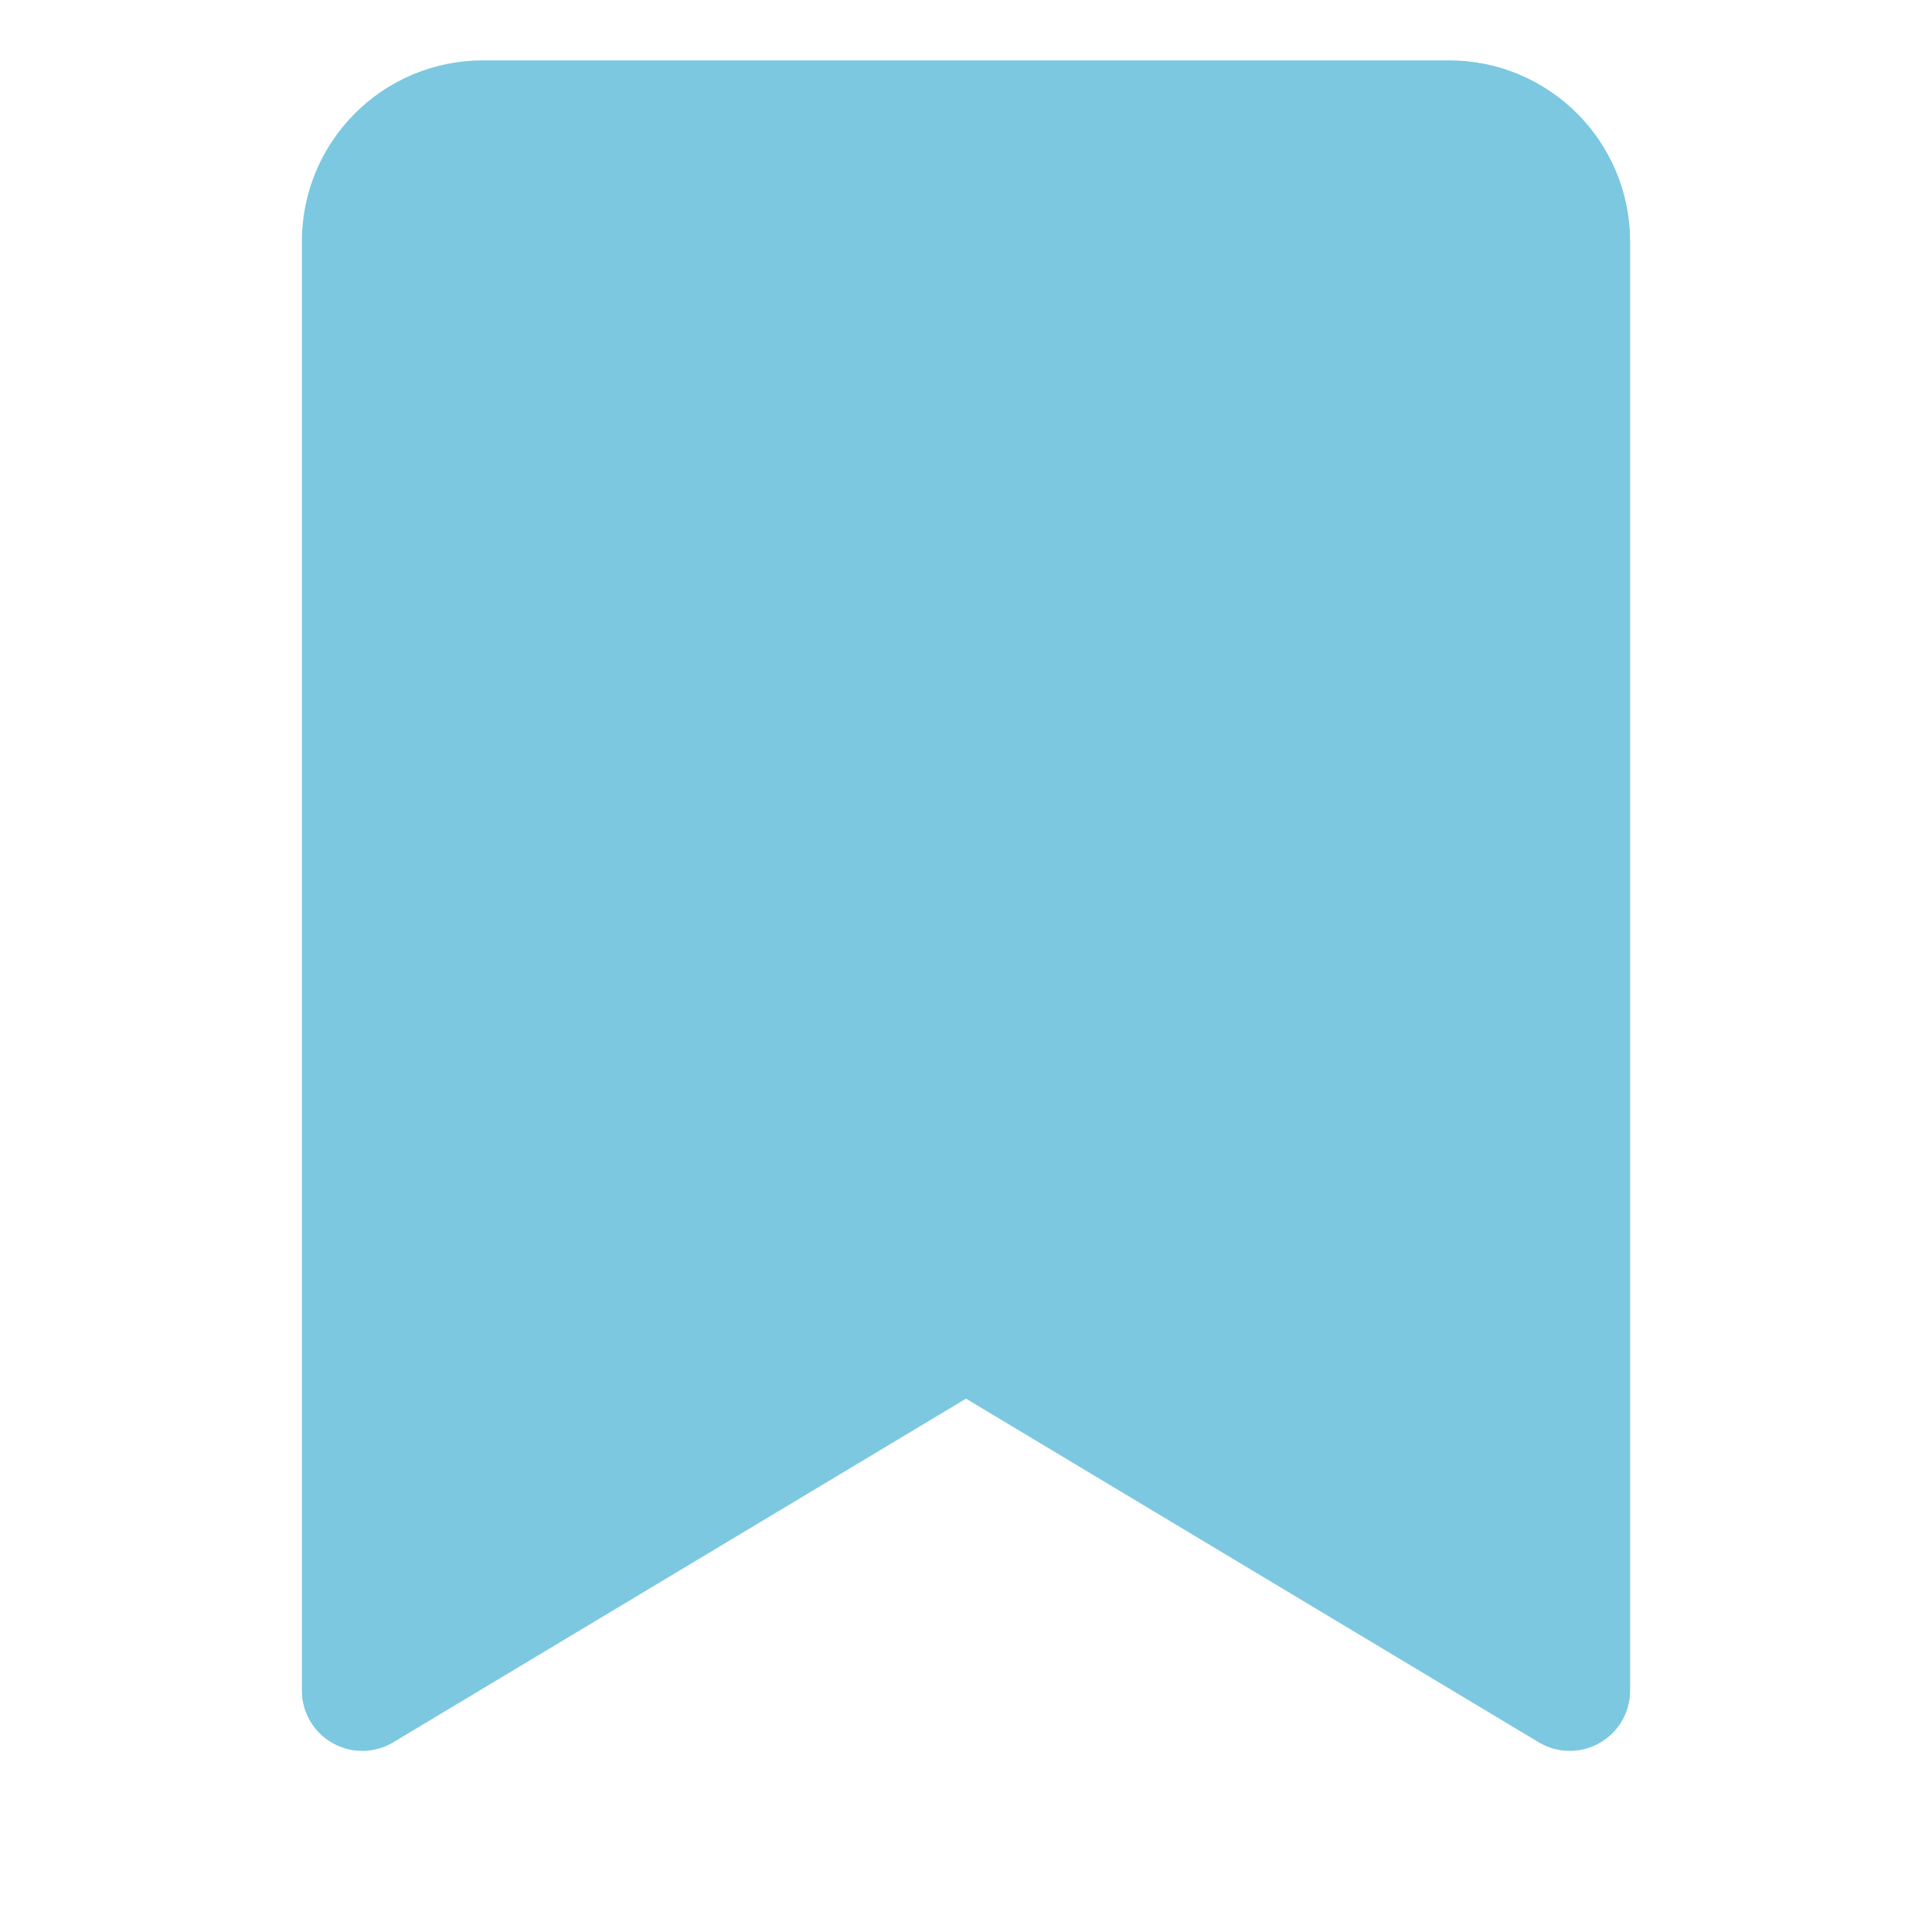 <svg width="32" height="32" viewBox="0 0 32 32" fill="none" xmlns="http://www.w3.org/2000/svg">
  <path d="M6 4C6 2.895 6.895 2 8 2H24C25.105 2 26 2.895 26 4V28L16 22L6 28V4Z" fill="#7BC8E0" stroke="#7BC8E0" stroke-width="2" stroke-linejoin="round"/>
</svg>
